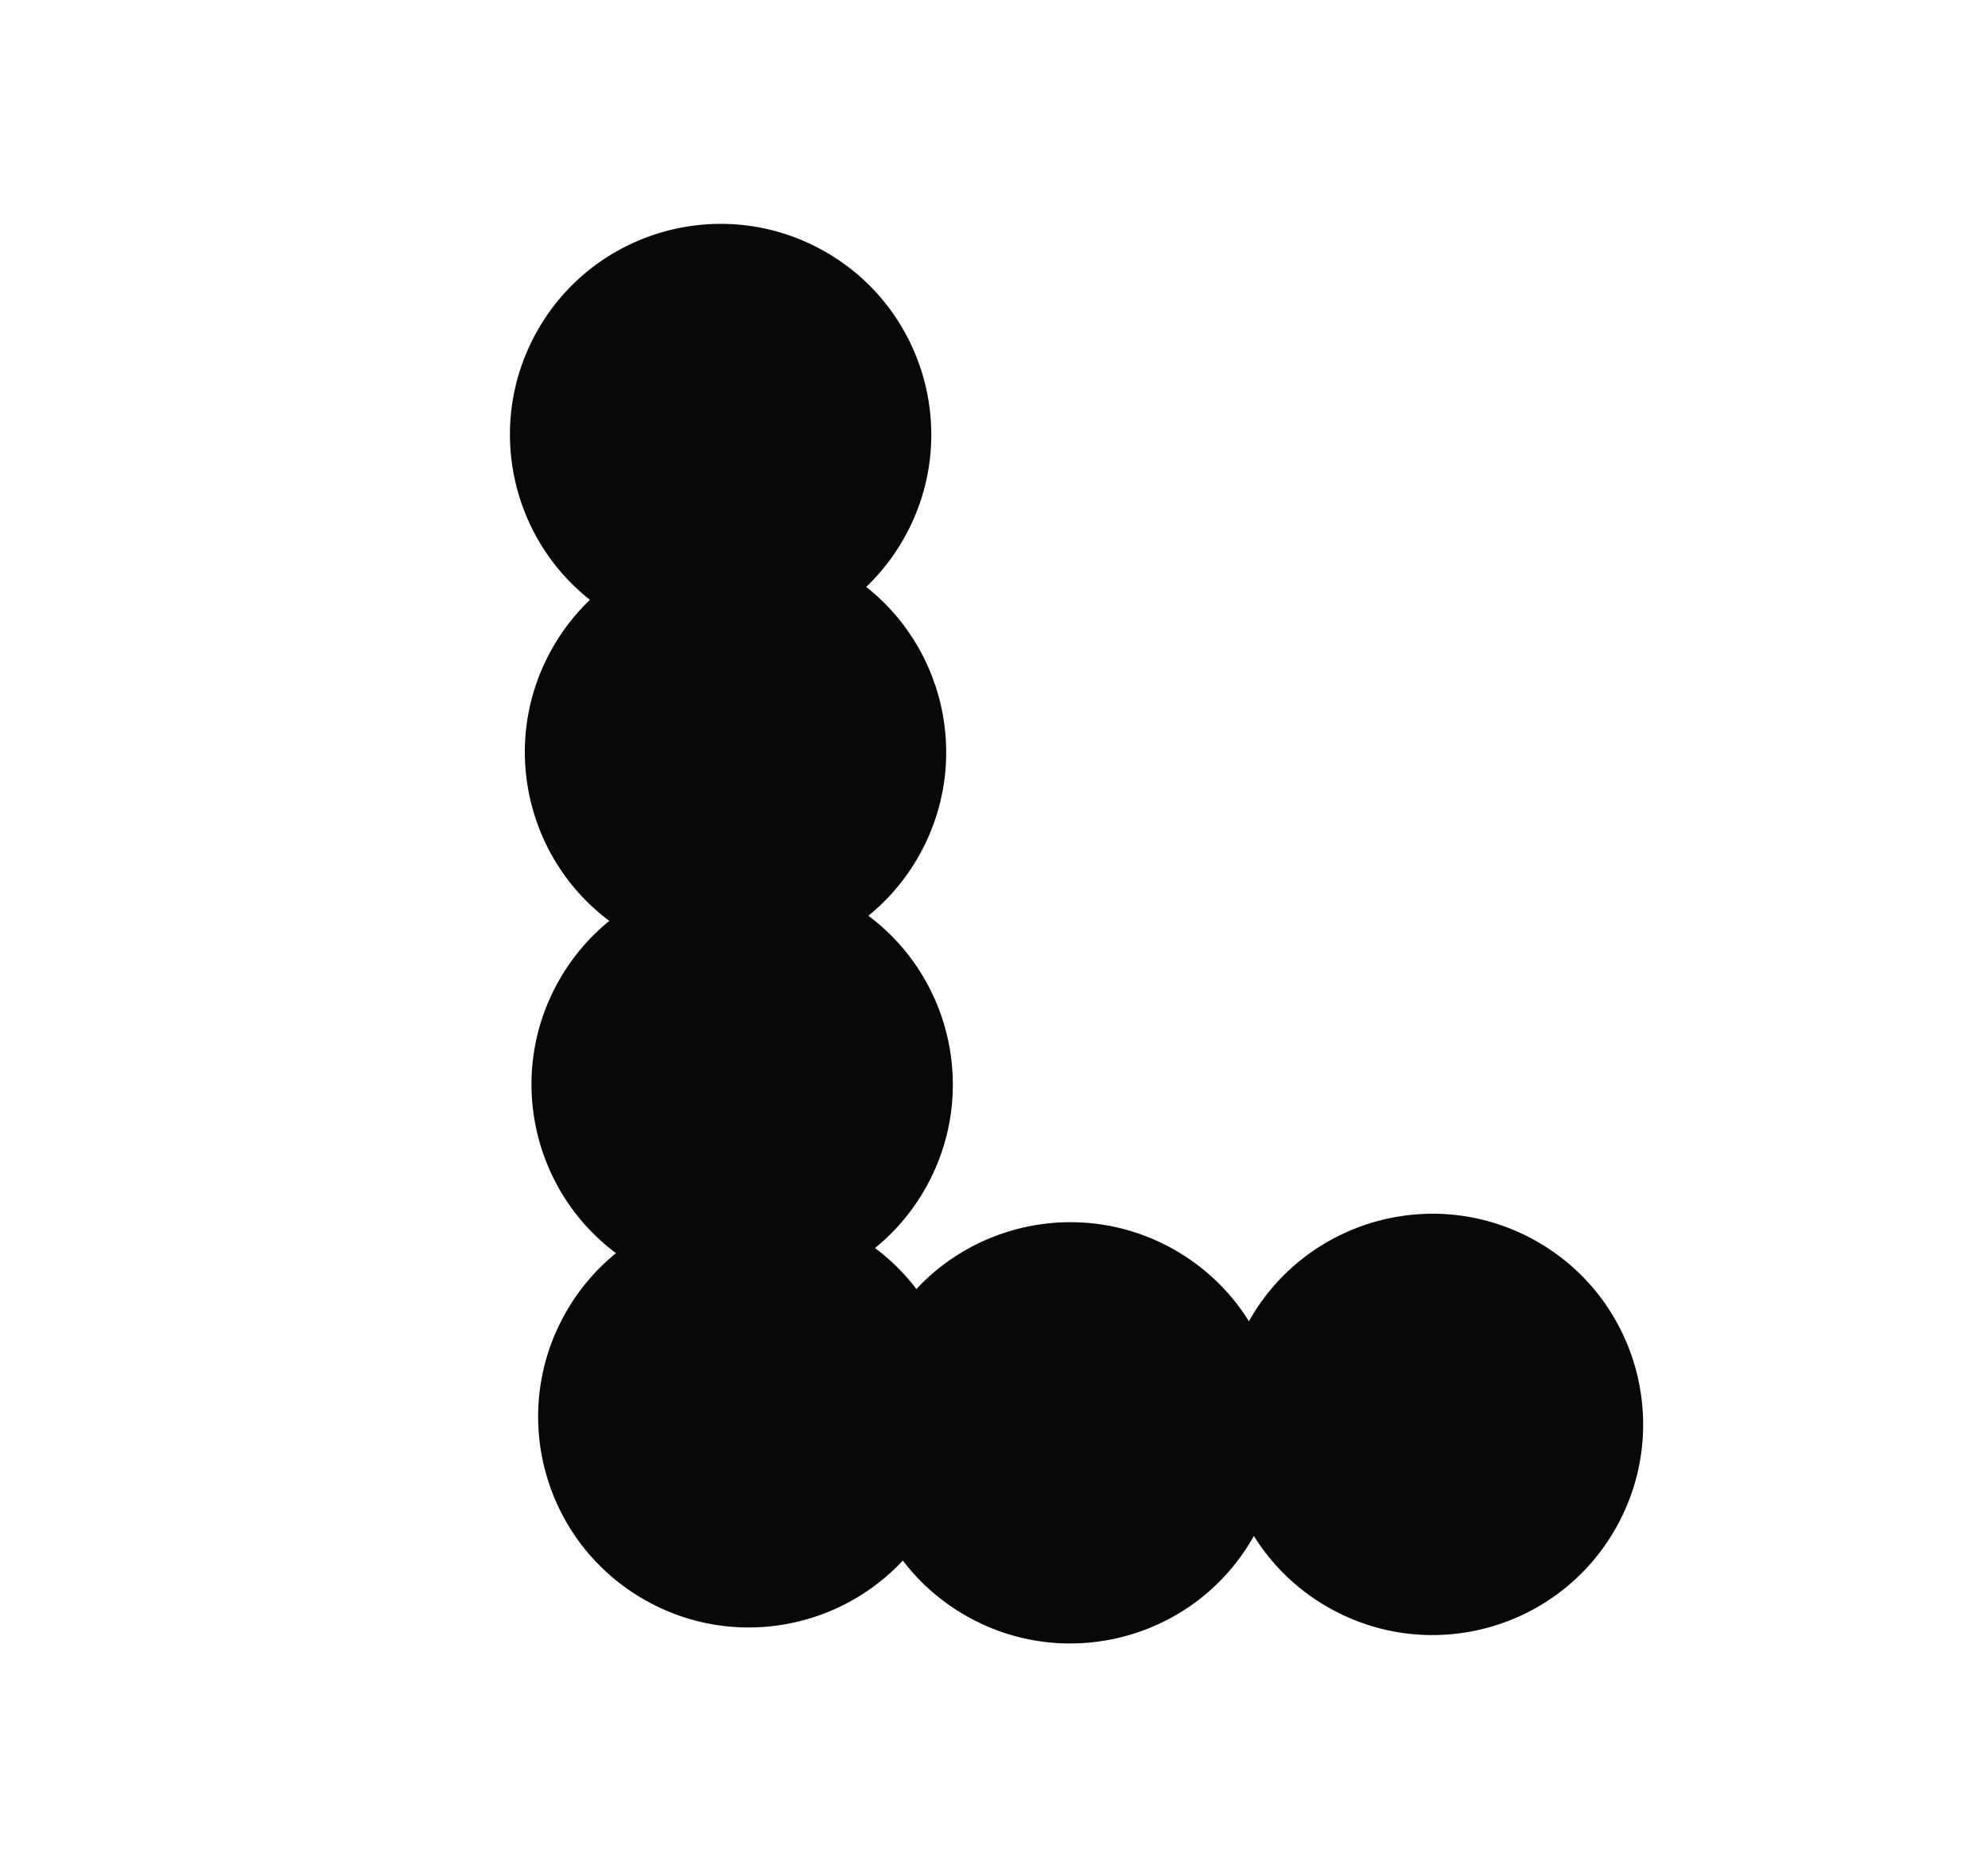 <svg width="236" height="220" viewBox="0 0 236 220" fill="none" xmlns="http://www.w3.org/2000/svg">
<rect width="236" height="220" fill="none"/>
<circle r="25" transform="matrix(0.872 0.49 0.49 -0.872 88.893 168.15)" fill="#080809"/>
<circle r="25" transform="matrix(0.872 0.49 0.49 -0.872 88.104 128.712)" fill="#080809"/>
<circle r="25" transform="matrix(0.872 0.49 0.49 -0.872 87.315 89.274)" fill="#080809"/>
<circle r="25" transform="matrix(0.872 0.49 0.49 -0.872 85.546 51.579)" fill="#080809"/>
<path d="M182.344 147.286C170.319 140.501 155.071 144.748 148.285 156.773C141.5 168.798 145.748 184.046 157.773 190.832C169.797 197.617 185.046 193.369 191.831 181.344C198.617 169.32 194.369 154.071 182.344 147.286Z" fill="#080809"/>
<circle r="25" transform="matrix(0.491 -0.871 -0.871 -0.491 127.058 170.059)" fill="#080809"/>
</svg>
